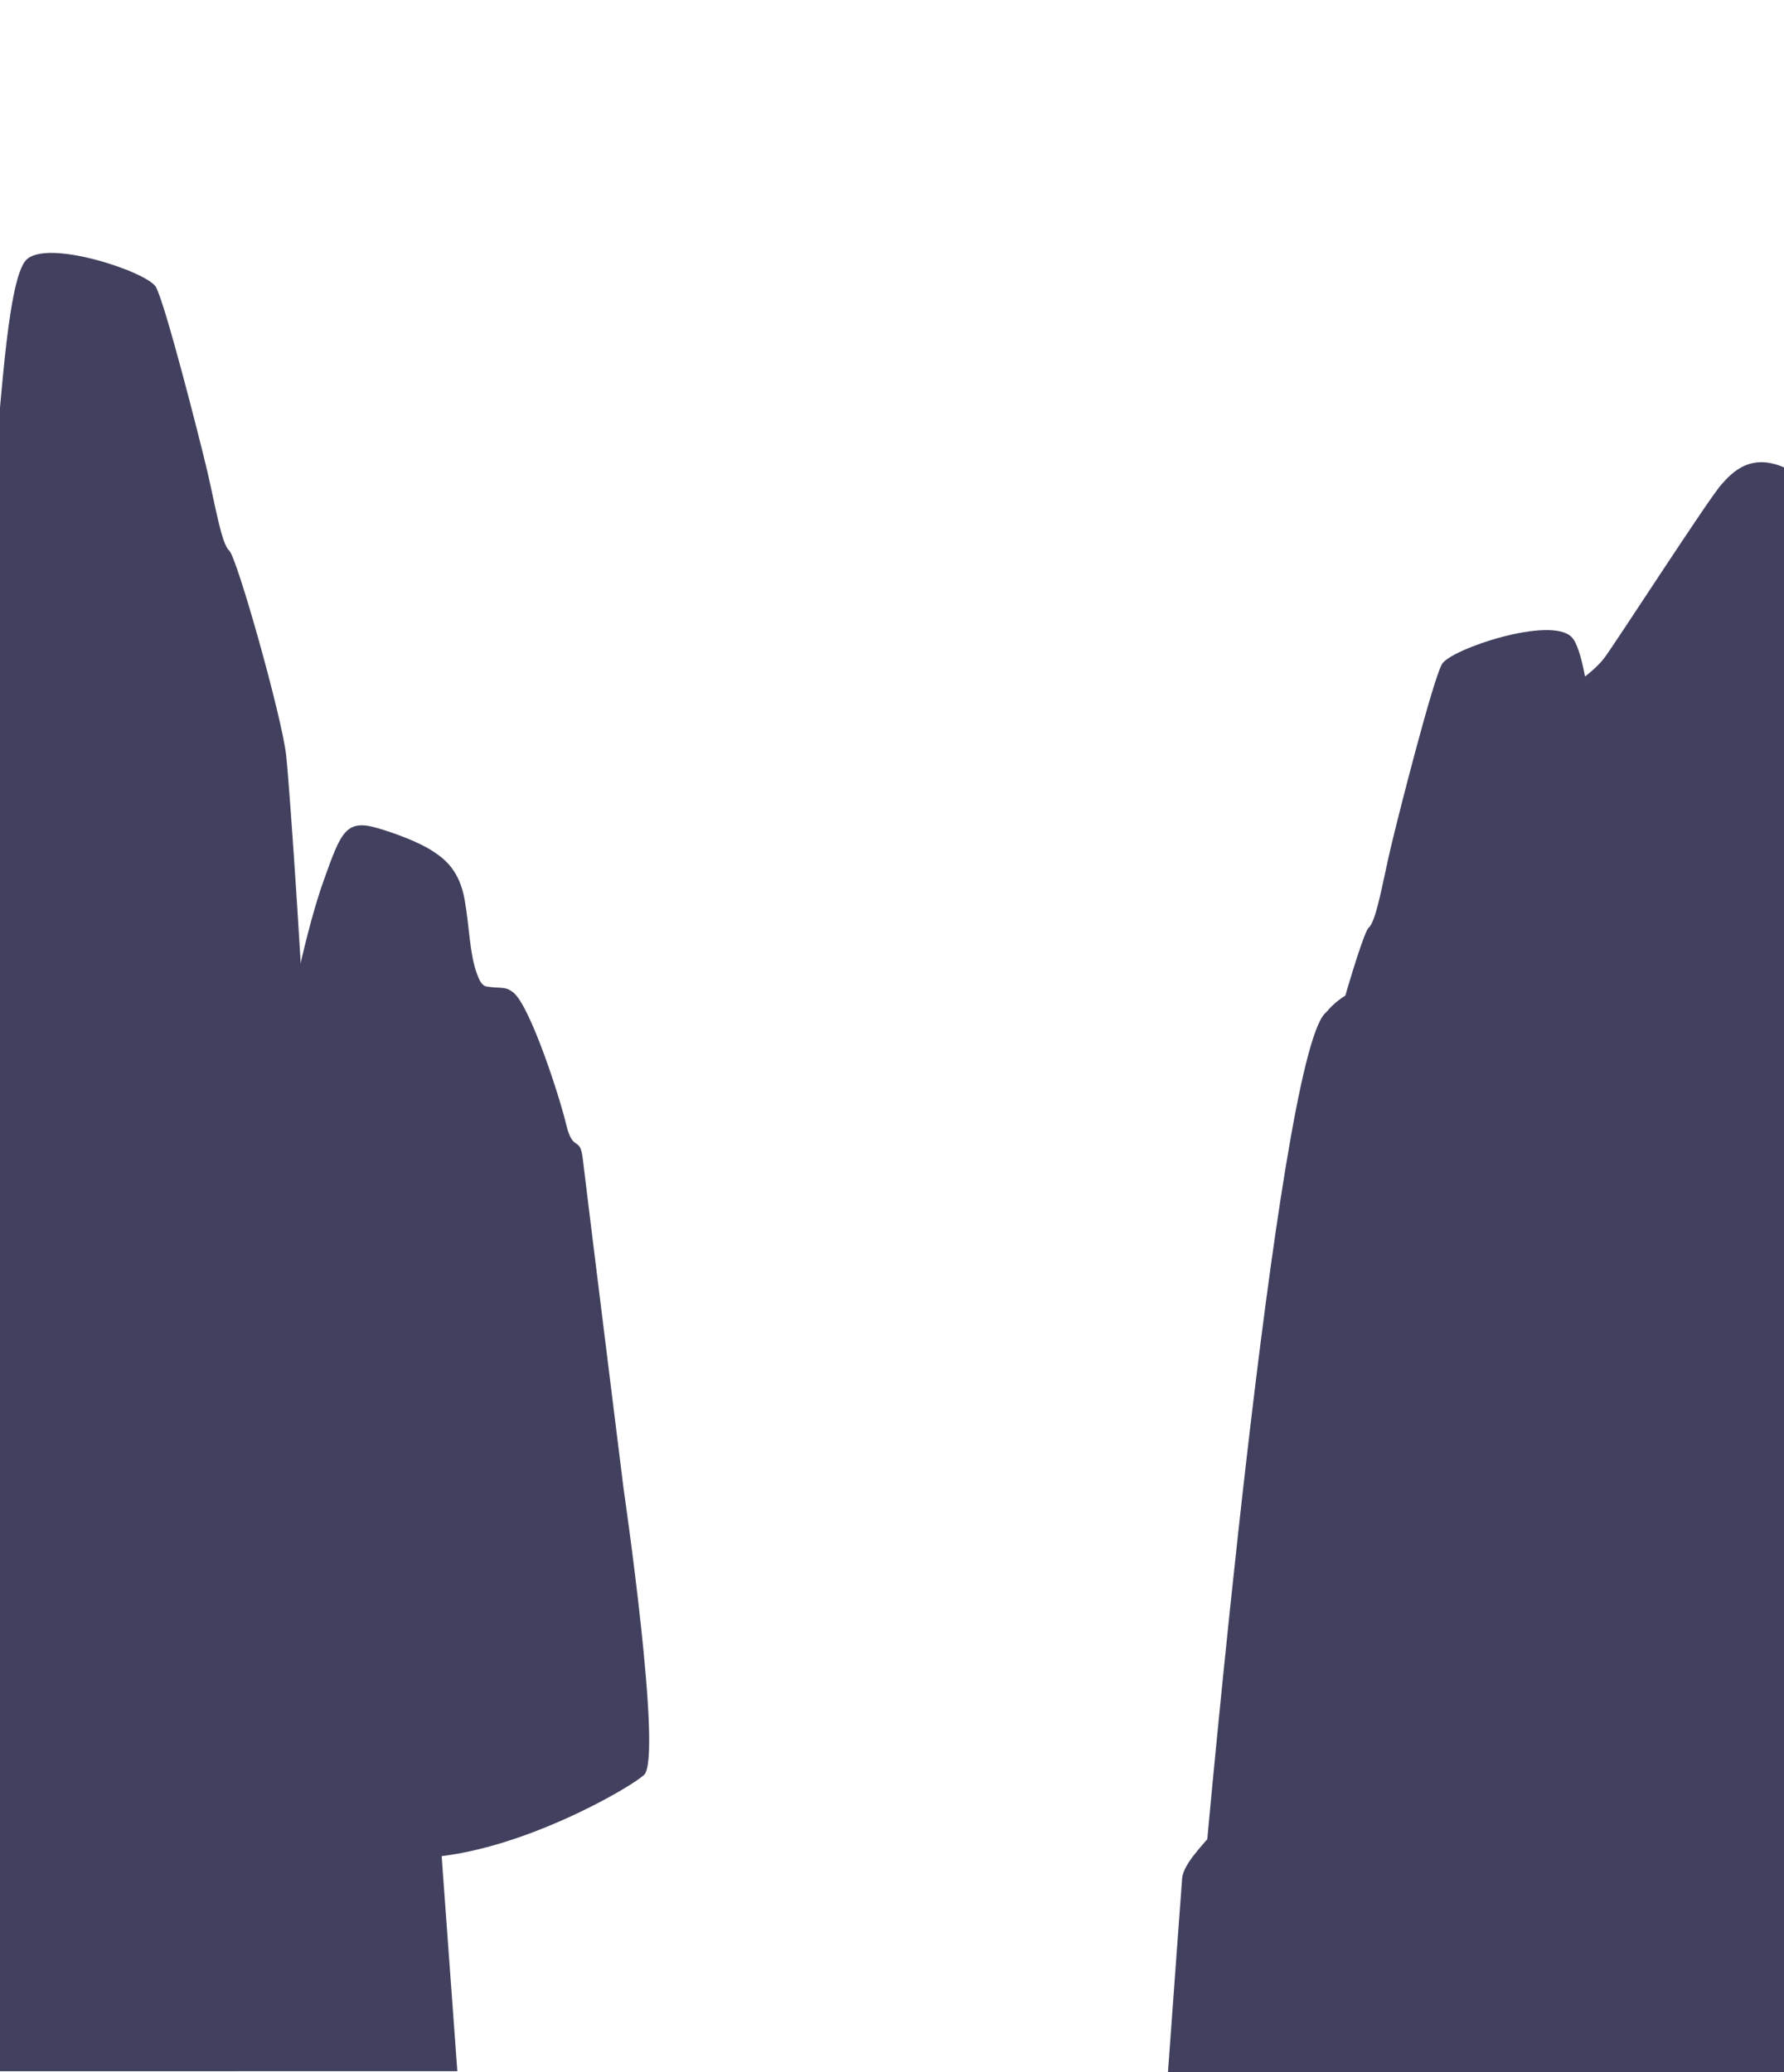<svg width="402" height="467" viewBox="0 0 402 467" fill="none" xmlns="http://www.w3.org/2000/svg">
<g clip-path="url(#clip0_1692_13884)">
<path d="M-90 466.807C-90 466.807 -72.268 352.294 -65.627 348.15C-65.627 348.15 -57.826 342.96 -56.802 339.169C-55.779 335.379 -47.817 219.343 -43.953 199.66C-43.953 199.66 -45.944 175.76 -43.953 170.602C-41.961 165.444 -37.744 163.691 -32.021 160.41C-32.021 160.41 -23.857 126.744 -21.902 124.674C-20.388 123.063 -11.512 121.237 -10.654 121.462C-9.796 121.687 -2.178 101.192 -1.086 100.173C0.006 99.154 1.209 63.423 5.903 58.581C10.598 53.74 33.108 61.243 35.118 64.662C37.128 68.081 44.888 98.456 46.678 106.065C48.408 113.408 49.922 122.664 51.639 124.068C53.355 125.473 63.57 161.699 64.488 170.272C65.406 178.844 68.706 228.7 68.706 237.603C68.706 246.506 67.691 294.784 73.295 308.845C78.898 322.906 93.211 332.277 93.68 338.371C94.148 344.465 95.79 367.195 95.79 367.195L103.055 466.779" fill="#41415F"/>
<path d="M271.5 420.5C271.5 420.5 287.585 239.221 298.604 228.34C298.7 228.244 298.81 228.175 298.888 228.078C300.546 226.084 302.626 224.482 304.978 223.388C304.978 223.388 310.756 213.701 312.476 213.604C314.647 213.49 319.117 210.736 320.278 209.644C321.439 208.552 328.538 206.831 332.306 207.689C336.074 208.547 336.601 200.658 336.992 196.597C337.382 192.536 345.821 160.274 349.414 157.773C349.414 157.773 358.473 152.464 361.598 148.168C364.724 143.873 384.98 112.456 387.922 109.161C390.45 106.32 394.691 101.818 402.685 105.645C403.093 105.838 408.651 103.534 410.886 103.186C418.618 101.965 419.105 106.916 420.436 113.672C422.133 122.281 422.625 126.127 427.351 121.987C430.183 119.509 433.221 121.257 435.346 122.359C437.681 123.57 439.26 125.291 440.394 128.999C442.688 136.42 457.502 250.115 458.204 253.158C458.906 256.201 462.187 258.55 467.58 259.252C472.972 259.954 471.329 258.376 473.201 267.765C474.913 276.347 478.125 304.322 477.969 311.821C477.813 319.319 480.154 329.787 481.09 331.664C482.026 333.541 481.719 338.227 481.09 343.068" fill="#41415F"/>
<path d="M45.323 343.408C45.323 343.408 63.253 249.555 64.308 245.687C65.364 241.818 63.955 244.283 64.308 236.903C64.662 229.524 69.15 209.015 72.899 198.547C76.873 187.451 77.887 184.482 85.23 186.671C89.144 187.836 94.321 189.745 97.465 191.792C100.218 193.582 103.563 196.147 104.729 202.921C105.803 209.171 105.826 214.852 107.423 219.327C107.969 220.85 108.543 222.158 109.69 222.337C112.902 222.842 113.857 222.195 115.706 223.714C119.456 226.761 126.013 246.834 127.578 253.396C129.143 259.959 130.704 255.742 131.328 261.198C131.952 266.654 140.543 335.716 140.543 335.716C140.543 335.716 149.372 396.136 145.132 400.005C140.891 403.874 103.674 424.938 82.233 416.875C60.793 408.812 43.226 405.622 38.999 395.081C34.773 384.54 45.323 343.408 45.323 343.408Z" fill="#41415F"/>
<path d="M450.055 551.807C450.055 551.807 432.323 437.294 425.682 433.15C425.682 433.15 417.881 427.96 416.857 424.169C415.834 420.379 407.872 304.343 404.008 284.66C404.008 284.66 406 260.76 404.008 255.602C402.016 250.444 397.799 248.691 392.076 245.41C392.076 245.41 383.912 211.744 381.957 209.674C380.443 208.063 371.567 206.237 370.709 206.462C369.851 206.687 362.233 186.192 361.141 185.173C360.049 184.154 358.846 148.423 354.152 143.582C349.457 138.74 326.947 146.243 324.937 149.662C322.927 153.081 315.167 183.456 313.377 191.065C311.647 198.408 310.133 207.664 308.417 209.068C306.7 210.473 296.485 246.699 295.567 255.272C294.649 263.844 291.35 313.7 291.35 322.603C291.35 331.506 292.364 379.784 286.76 393.845C281.157 407.906 266.844 417.277 266.376 423.371C265.908 429.465 264.265 452.195 264.265 452.195L257 551.779" fill="#41415F"/>
</g>
<defs>
<clipPath id="clip0_1692_13884">
<rect width="402" height="467" fill="white"/>
</clipPath>
</defs>
</svg>
